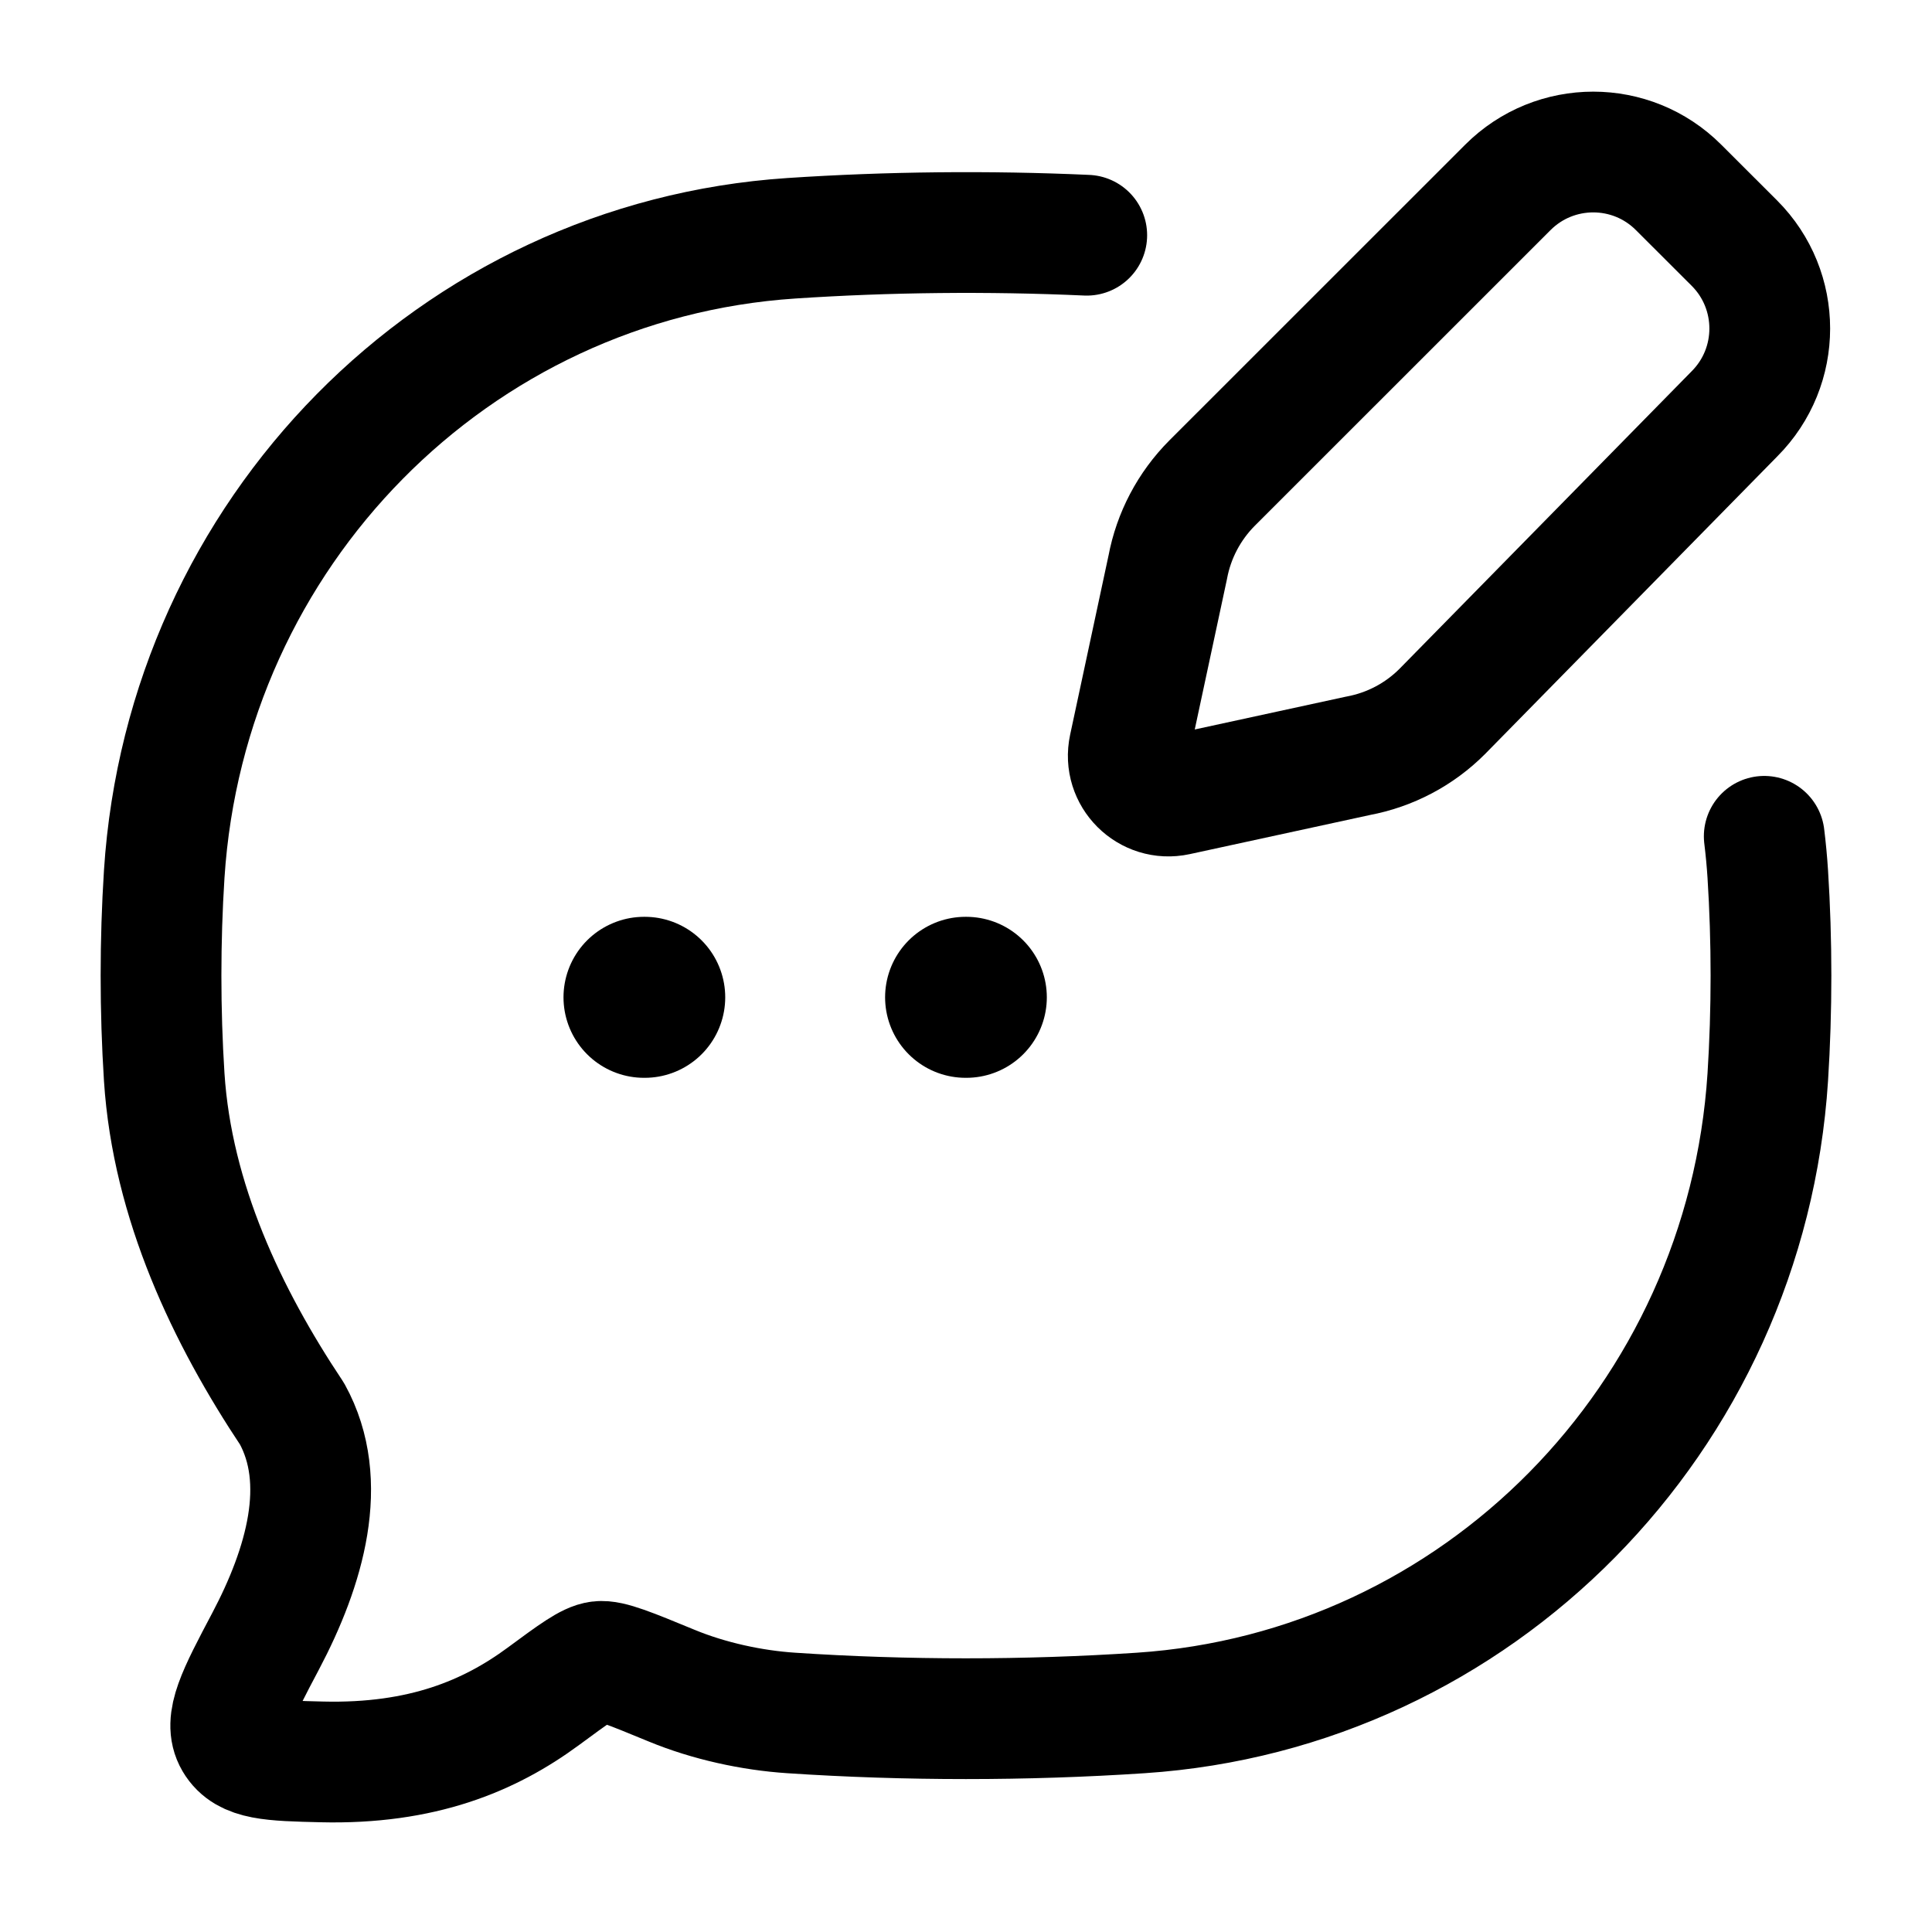<svg width="24" height="24" viewBox="0 0 24 24" fill="none" xmlns="http://www.w3.org/2000/svg">
    <path class="pr-icon-duotone-secondary" d="M17.244 3.777C16.305 3.318 15.267 3.033 14.171 2.96C12.743 2.865 11.254 2.865 9.829 2.96C5.646 3.238 2.314 6.617 2.04 10.859C1.987 11.69 1.987 12.549 2.04 13.38C2.14 14.925 2.823 16.355 3.628 17.563C4.095 18.409 3.787 19.465 3.3 20.387C2.949 21.051 2.774 21.384 2.915 21.624C3.056 21.864 3.37 21.872 3.999 21.887C5.244 21.917 6.083 21.564 6.749 21.073C7.126 20.795 7.315 20.655 7.445 20.64C7.576 20.623 7.832 20.729 8.344 20.94C8.804 21.13 9.339 21.247 9.829 21.279C11.254 21.374 12.743 21.374 14.171 21.279C18.354 21.001 21.686 17.622 21.96 13.38C22.013 12.549 22.013 11.69 21.96 10.859C21.852 9.194 21.274 7.663 20.358 6.399L17.888 8.868C17.365 9.391 16.63 9.517 15.909 9.641C15.72 9.673 15.531 9.705 15.348 9.744C14.658 9.892 14.313 9.966 14.118 9.771C13.923 9.576 13.997 9.231 14.144 8.541C14.184 8.358 14.216 8.169 14.248 7.98C14.371 7.259 14.497 6.524 15.021 6L17.244 3.777Z"/>
    <path d="M21.916 10.389C21.935 10.544 21.95 10.701 21.96 10.859C22.013 11.69 22.013 12.549 21.96 13.38C21.686 17.622 18.354 21.001 14.171 21.279C12.743 21.374 11.254 21.374 9.829 21.279C9.339 21.247 8.804 21.13 8.344 20.94C7.832 20.729 7.576 20.623 7.445 20.64C7.315 20.655 7.126 20.795 6.749 21.073C6.083 21.564 5.244 21.917 3.999 21.887C3.37 21.872 3.056 21.864 2.915 21.624C2.774 21.384 2.949 21.051 3.3 20.387C3.787 19.465 4.095 18.409 3.628 17.563C2.823 16.355 2.14 14.925 2.04 13.38C1.987 12.549 1.987 11.69 2.04 10.859C2.314 6.617 5.646 3.238 9.829 2.96C11.032 2.88 12.281 2.867 13.5 2.922" stroke="currentColor" stroke-width="1.5" stroke-linecap="round" stroke-linejoin="round"/>
    <path d="M20.852 2.328L21.545 3.02C22.131 3.606 22.131 4.556 21.545 5.142L17.917 8.837C17.632 9.123 17.267 9.315 16.87 9.389L14.622 9.877C14.267 9.954 13.951 9.639 14.027 9.284L14.506 7.048C14.58 6.652 14.772 6.287 15.057 6.001L18.731 2.328C19.317 1.742 20.267 1.742 20.852 2.328Z" stroke="currentColor" stroke-width="1.5" stroke-linecap="round" stroke-linejoin="round"/>
    <path d="M11.995 12.389H12.004M8 12.389H8.009" stroke="currentColor" stroke-width="2" stroke-linecap="round" stroke-linejoin="round"/>
</svg>
